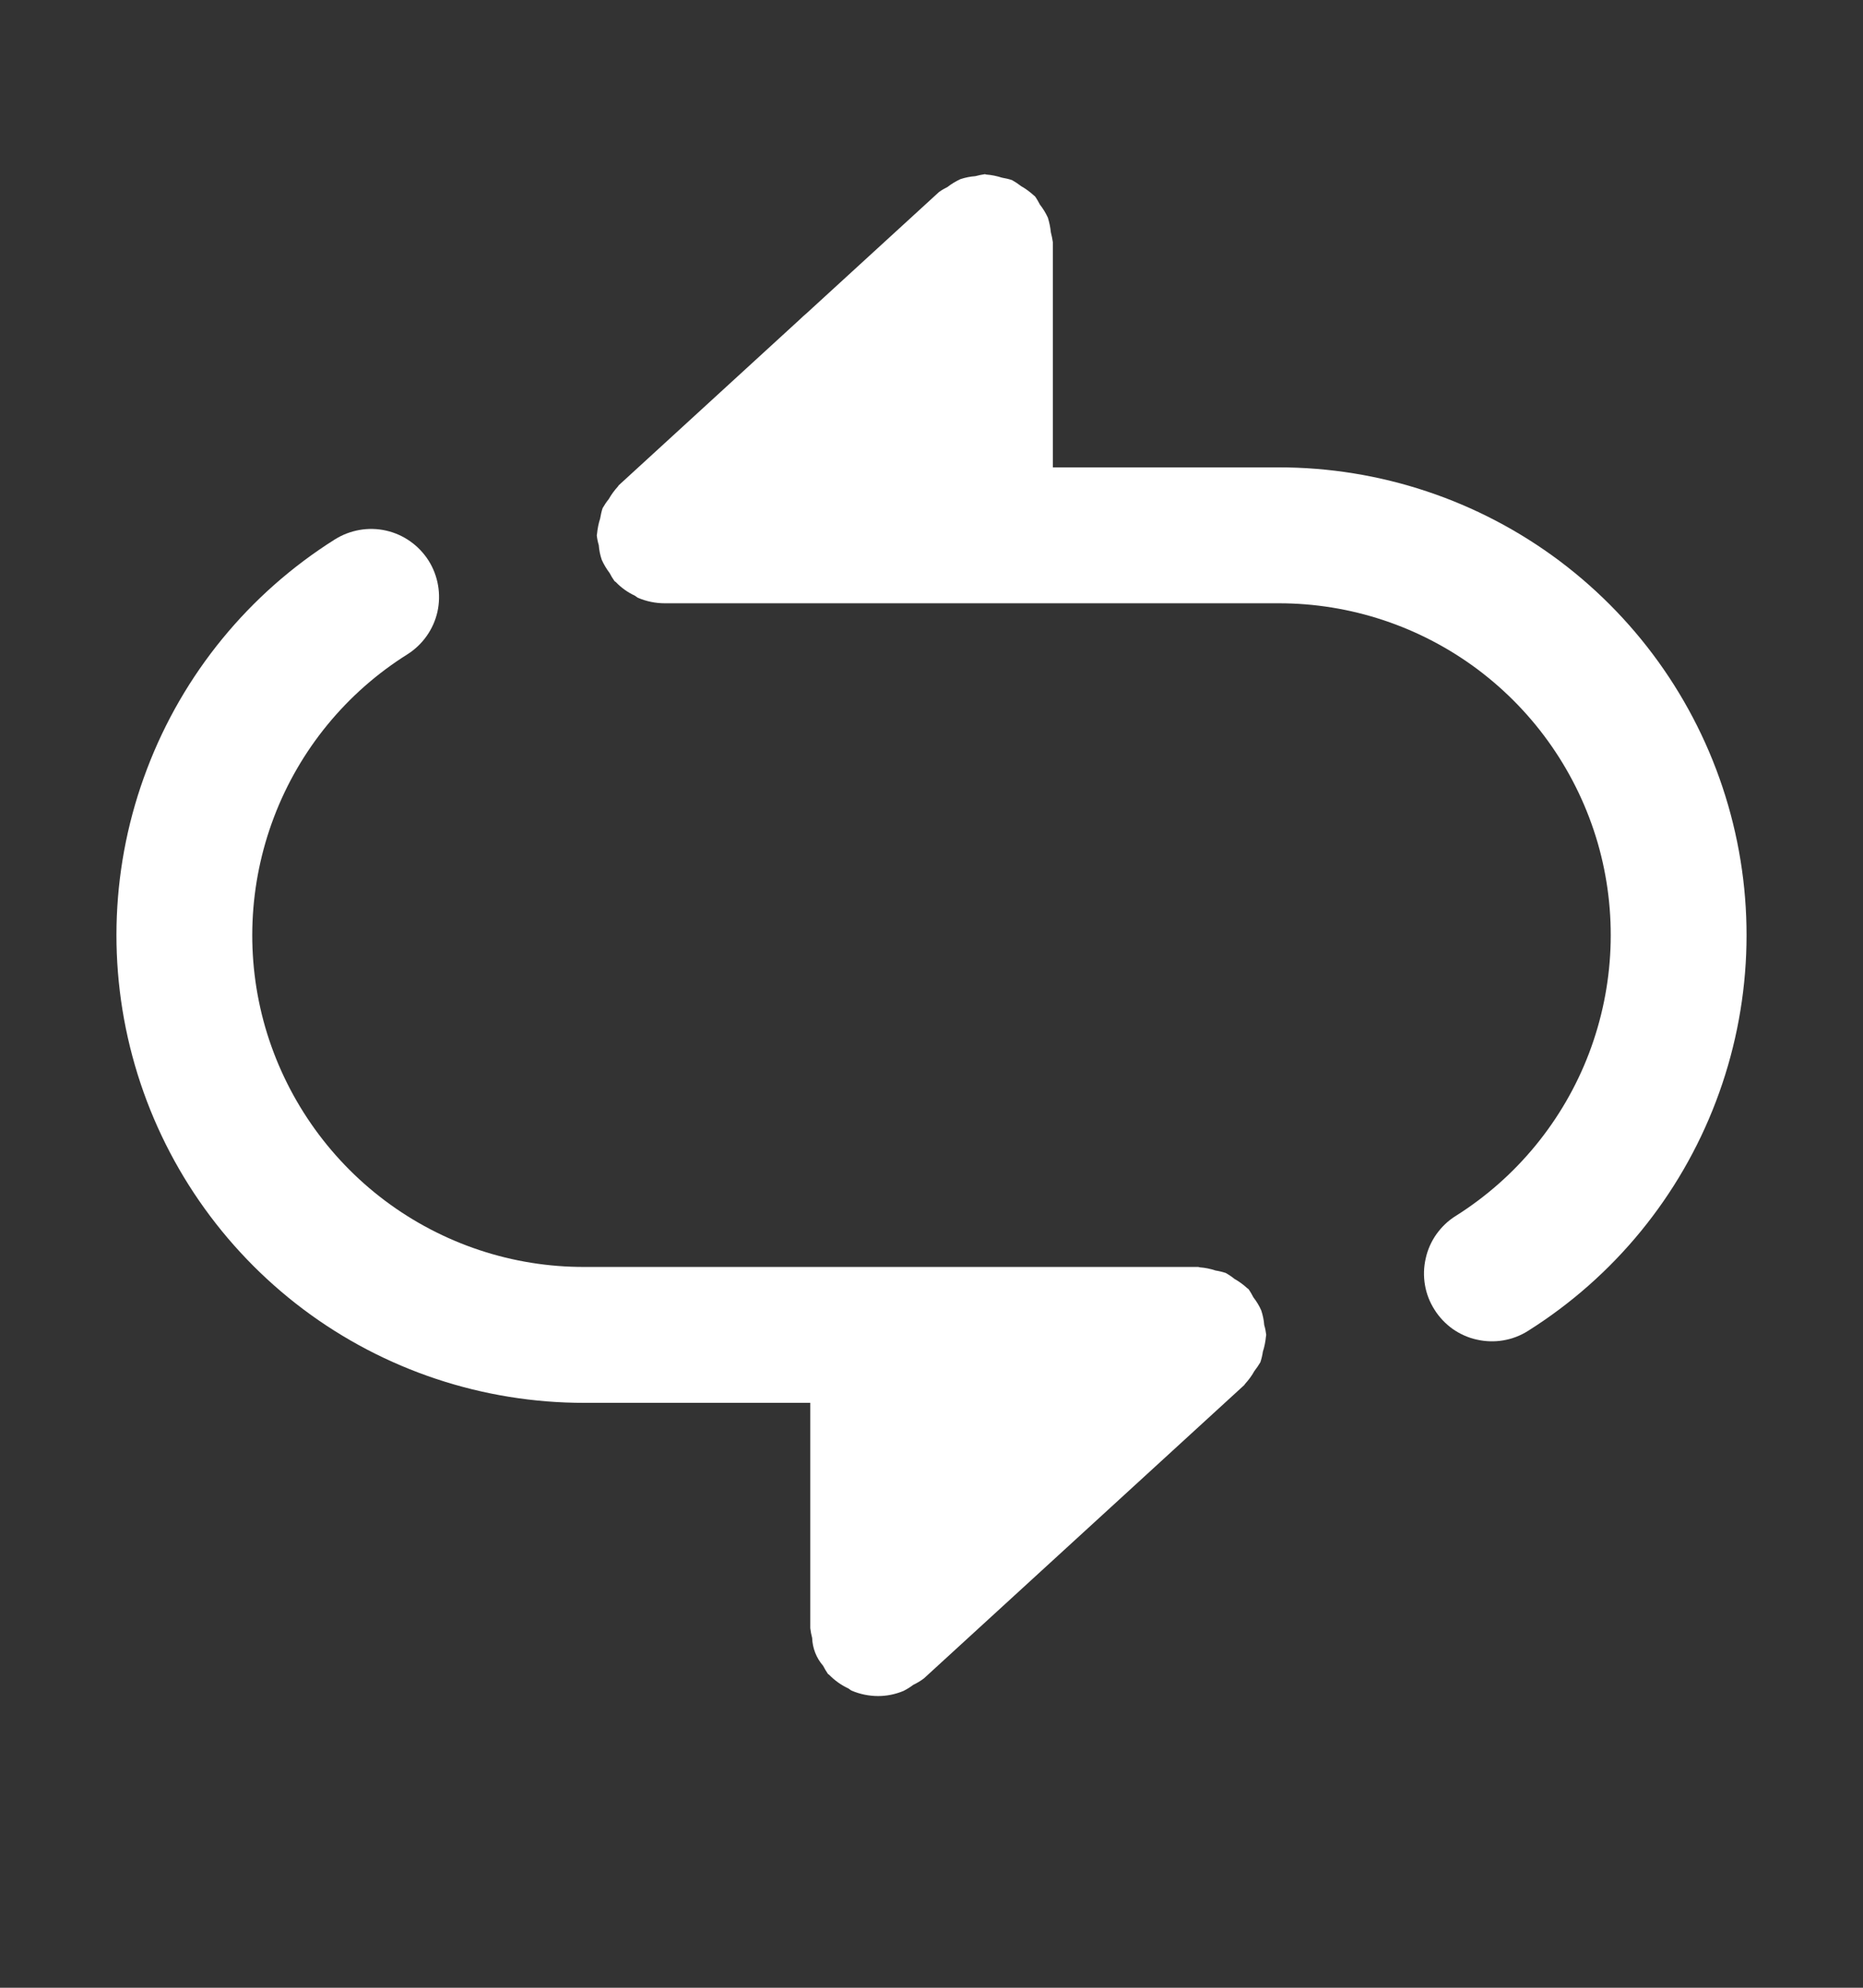 <svg width="15" height="16" viewBox="0 0 15 16" fill="none" xmlns="http://www.w3.org/2000/svg">
    <rect x="0" y="0" width="15" height="16" fill="#333333" stroke="none"/>
    <path d="M10.155 10.548C10.139 10.511 10.117 10.475 10.092 10.443C10.08 10.42 10.067 10.397 10.052 10.376C10.049 10.373 10.045 10.372 10.042 10.369C10.011 10.34 9.976 10.315 9.939 10.294C9.917 10.276 9.893 10.26 9.868 10.246C9.842 10.238 9.815 10.231 9.788 10.227C9.746 10.213 9.703 10.204 9.659 10.201C9.656 10.201 9.652 10.198 9.648 10.198H4.707C4.127 10.2 3.563 10.012 3.099 9.664C2.636 9.316 2.298 8.827 2.136 8.27C1.975 7.713 2 7.119 2.206 6.577C2.412 6.035 2.789 5.575 3.28 5.267C3.403 5.189 3.49 5.066 3.522 4.925C3.553 4.784 3.528 4.635 3.451 4.513C3.373 4.39 3.25 4.303 3.109 4.271C2.967 4.239 2.819 4.265 2.696 4.342C2.005 4.777 1.474 5.425 1.184 6.189C0.893 6.952 0.859 7.789 1.086 8.574C1.313 9.359 1.789 10.048 2.442 10.539C3.095 11.029 3.89 11.293 4.707 11.292H6.524V13.105C6.527 13.132 6.532 13.159 6.539 13.184C6.542 13.267 6.573 13.346 6.627 13.408C6.639 13.431 6.652 13.453 6.667 13.475C6.67 13.477 6.674 13.478 6.676 13.481C6.721 13.527 6.773 13.564 6.831 13.591C6.84 13.596 6.847 13.604 6.856 13.608C6.923 13.637 6.997 13.652 7.07 13.652H7.071C7.14 13.652 7.209 13.638 7.274 13.611C7.302 13.597 7.328 13.581 7.353 13.562C7.384 13.547 7.413 13.53 7.44 13.509L10.018 11.149C10.021 11.146 10.022 11.142 10.025 11.139C10.053 11.108 10.079 11.074 10.099 11.037C10.117 11.014 10.133 10.99 10.148 10.965C10.157 10.938 10.164 10.909 10.168 10.88C10.181 10.84 10.189 10.799 10.193 10.757C10.193 10.753 10.195 10.749 10.195 10.745C10.192 10.719 10.187 10.692 10.179 10.666C10.176 10.626 10.168 10.587 10.155 10.548Z"
          fill="white"/>
    <path d="M10.293 3.762H8.477V1.949C8.473 1.923 8.468 1.896 8.461 1.87C8.457 1.83 8.449 1.791 8.437 1.752C8.42 1.715 8.398 1.679 8.373 1.647C8.361 1.624 8.348 1.601 8.333 1.58C8.33 1.577 8.326 1.576 8.324 1.573C8.292 1.544 8.258 1.519 8.221 1.498C8.198 1.48 8.174 1.464 8.149 1.45C8.123 1.441 8.095 1.435 8.067 1.43C8.026 1.417 7.984 1.408 7.941 1.405C7.937 1.405 7.934 1.402 7.93 1.402C7.904 1.406 7.878 1.411 7.853 1.418C7.812 1.421 7.772 1.429 7.733 1.442C7.696 1.459 7.661 1.48 7.629 1.505C7.605 1.517 7.582 1.53 7.56 1.546L6.494 2.522C6.476 2.537 6.458 2.553 6.441 2.57L4.982 3.906C4.979 3.909 4.978 3.913 4.975 3.916C4.947 3.947 4.922 3.981 4.901 4.018C4.883 4.04 4.867 4.064 4.852 4.09C4.843 4.117 4.837 4.145 4.832 4.174C4.819 4.214 4.811 4.256 4.807 4.297C4.807 4.302 4.805 4.305 4.805 4.309C4.808 4.336 4.813 4.362 4.821 4.388C4.824 4.428 4.832 4.468 4.845 4.506C4.862 4.544 4.883 4.579 4.908 4.612C4.92 4.635 4.933 4.657 4.948 4.678C4.951 4.681 4.955 4.682 4.958 4.685C5.002 4.731 5.054 4.768 5.112 4.795C5.121 4.8 5.128 4.808 5.137 4.812C5.205 4.841 5.278 4.856 5.352 4.856H10.293C10.873 4.855 11.437 5.043 11.901 5.391C12.364 5.739 12.702 6.228 12.864 6.785C13.025 7.342 13 7.936 12.794 8.478C12.588 9.019 12.211 9.479 11.72 9.788C11.659 9.826 11.607 9.876 11.565 9.935C11.524 9.993 11.494 10.06 11.479 10.13C11.463 10.2 11.461 10.272 11.473 10.343C11.485 10.414 11.511 10.481 11.55 10.542C11.588 10.603 11.638 10.655 11.696 10.697C11.755 10.738 11.821 10.768 11.891 10.783C11.961 10.799 12.034 10.801 12.104 10.789C12.175 10.777 12.243 10.751 12.304 10.712C12.995 10.277 13.526 9.629 13.816 8.866C14.107 8.102 14.141 7.265 13.914 6.481C13.687 5.696 13.211 5.007 12.558 4.516C11.905 4.026 11.11 3.761 10.293 3.762L10.293 3.762Z"
          fill="white"/>
</svg>
